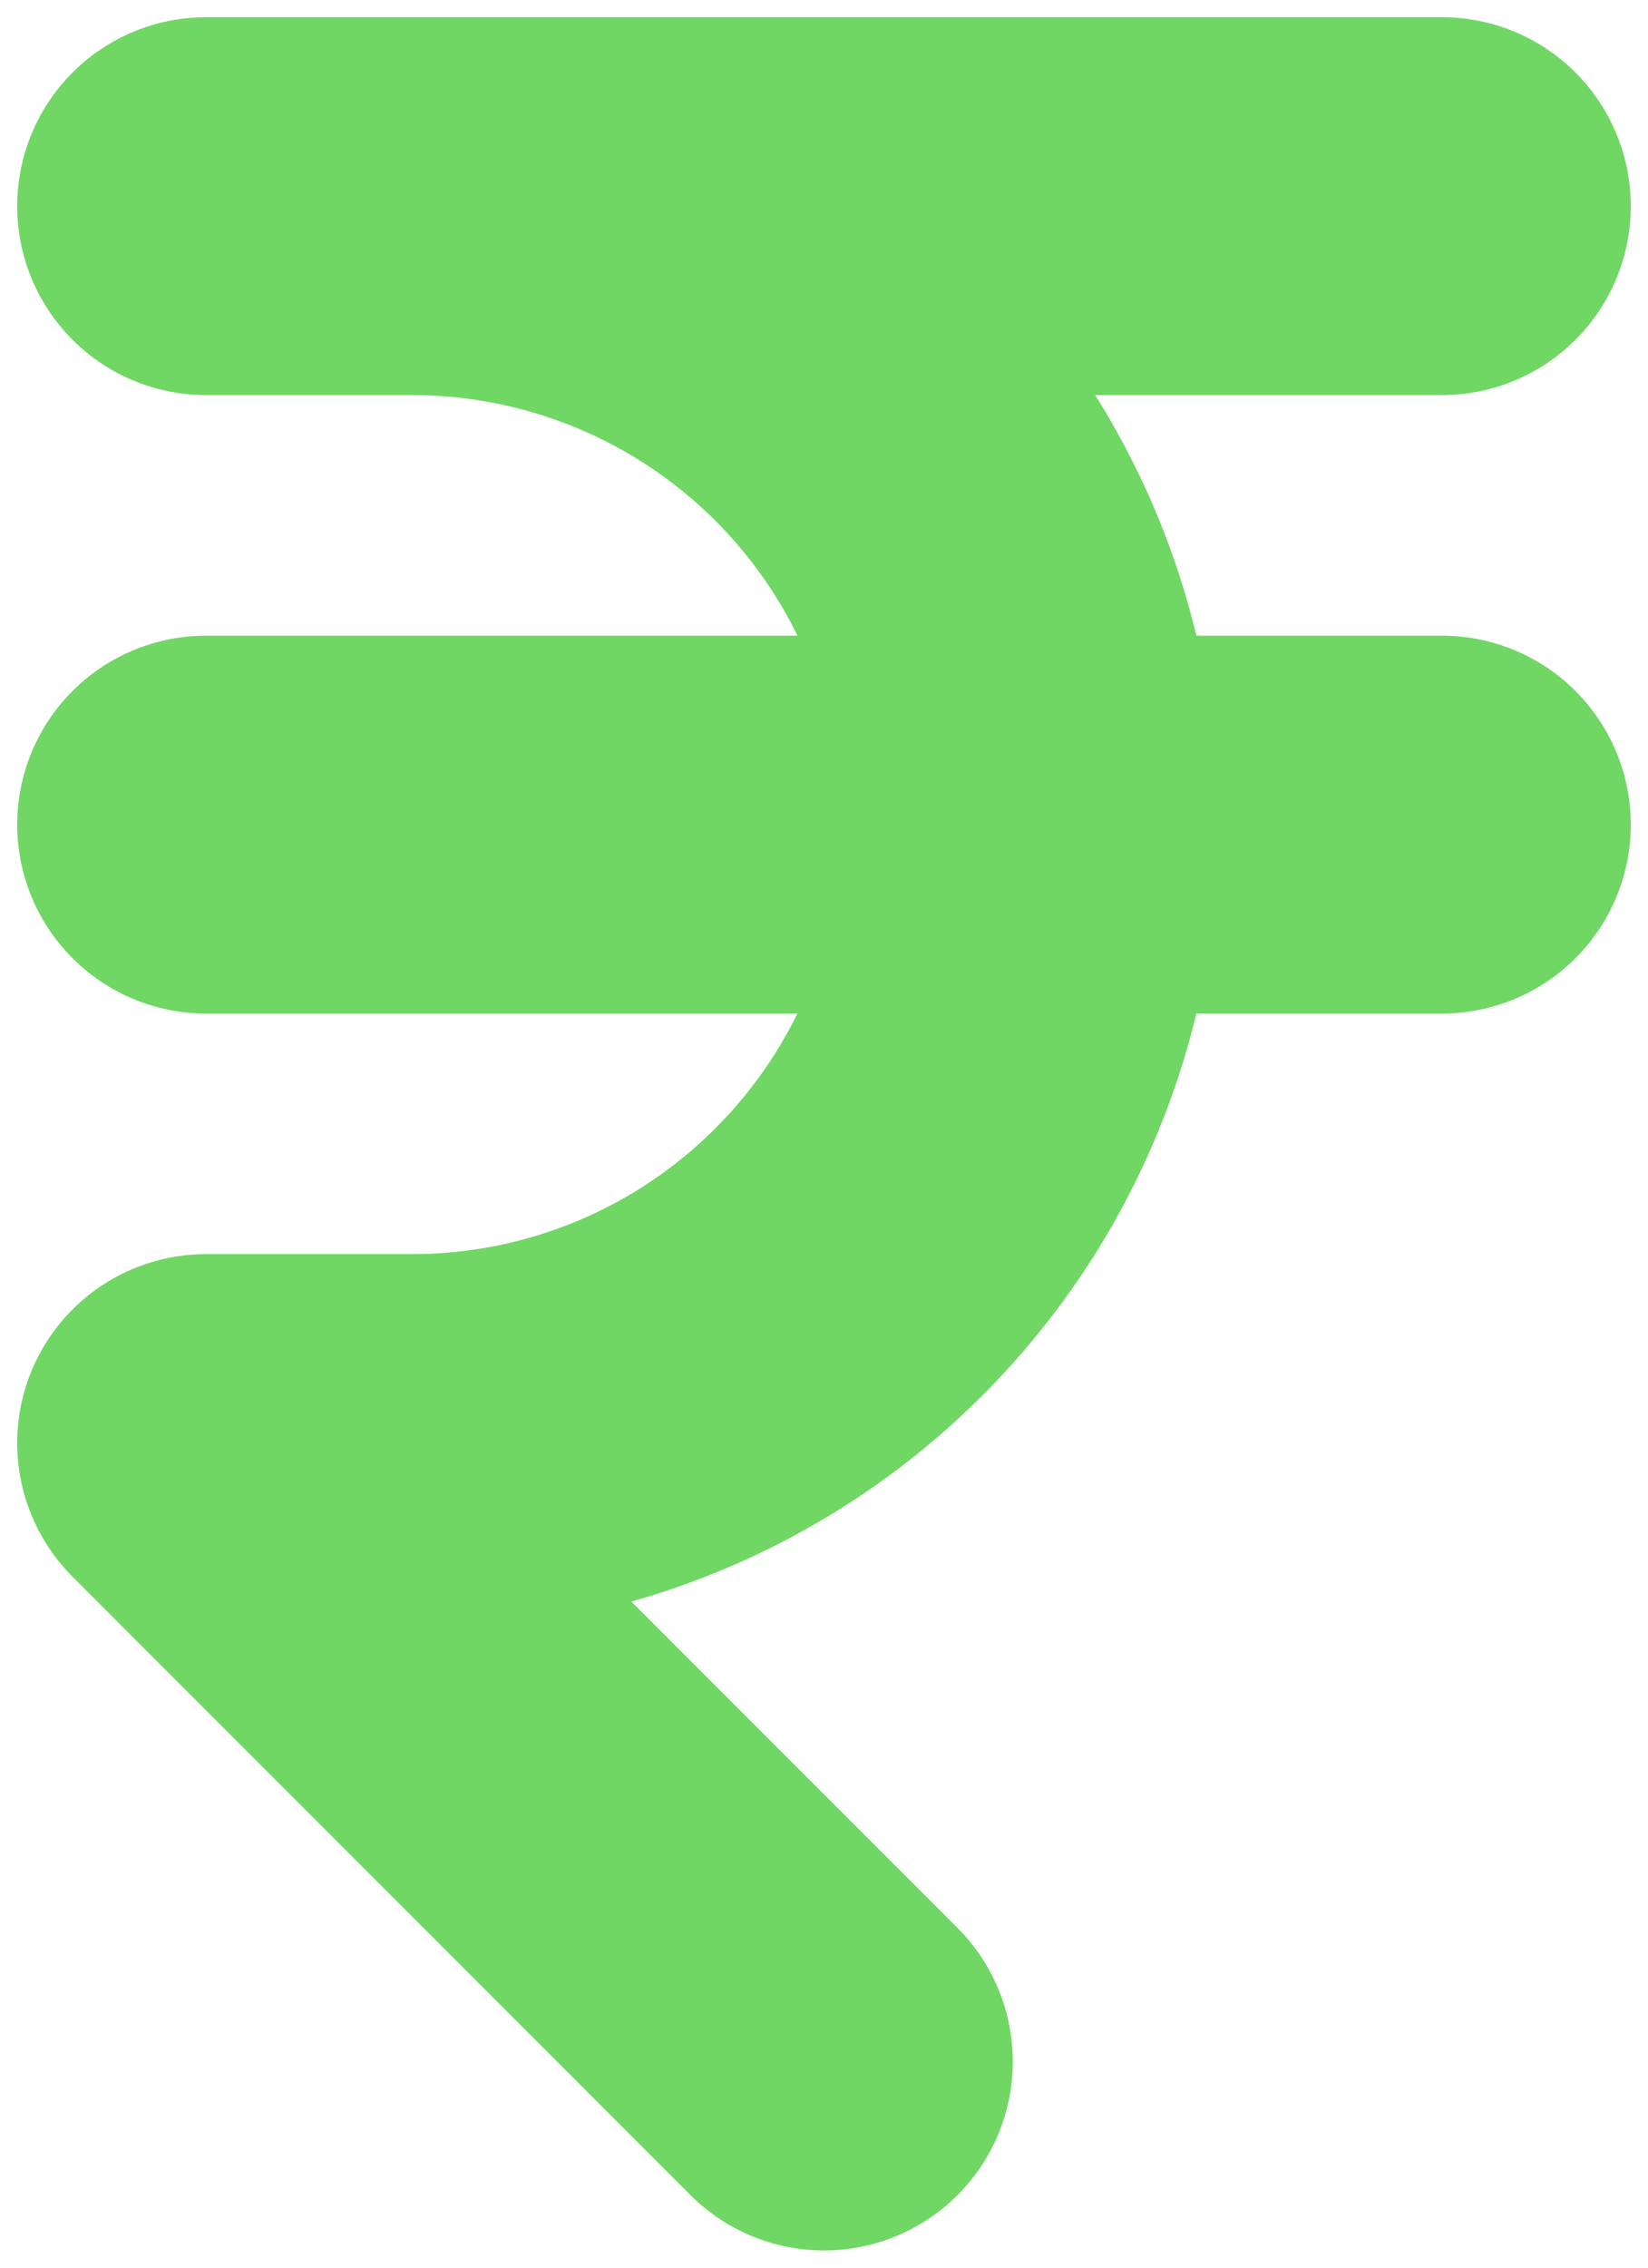 <svg width="8" height="11" viewBox="0 0 8 11" fill="none" xmlns="http://www.w3.org/2000/svg">
<path d="M7 1H1H2C2.796 1 3.559 1.316 4.121 1.878C4.684 2.441 5 3.204 5 4C5 4.795 4.684 5.558 4.121 6.121C3.559 6.684 2.796 7 2 7H1L4 10M1 4H7" stroke="#70D765" stroke-width="1.833" stroke-linecap="round" stroke-linejoin="round"/>
</svg>
